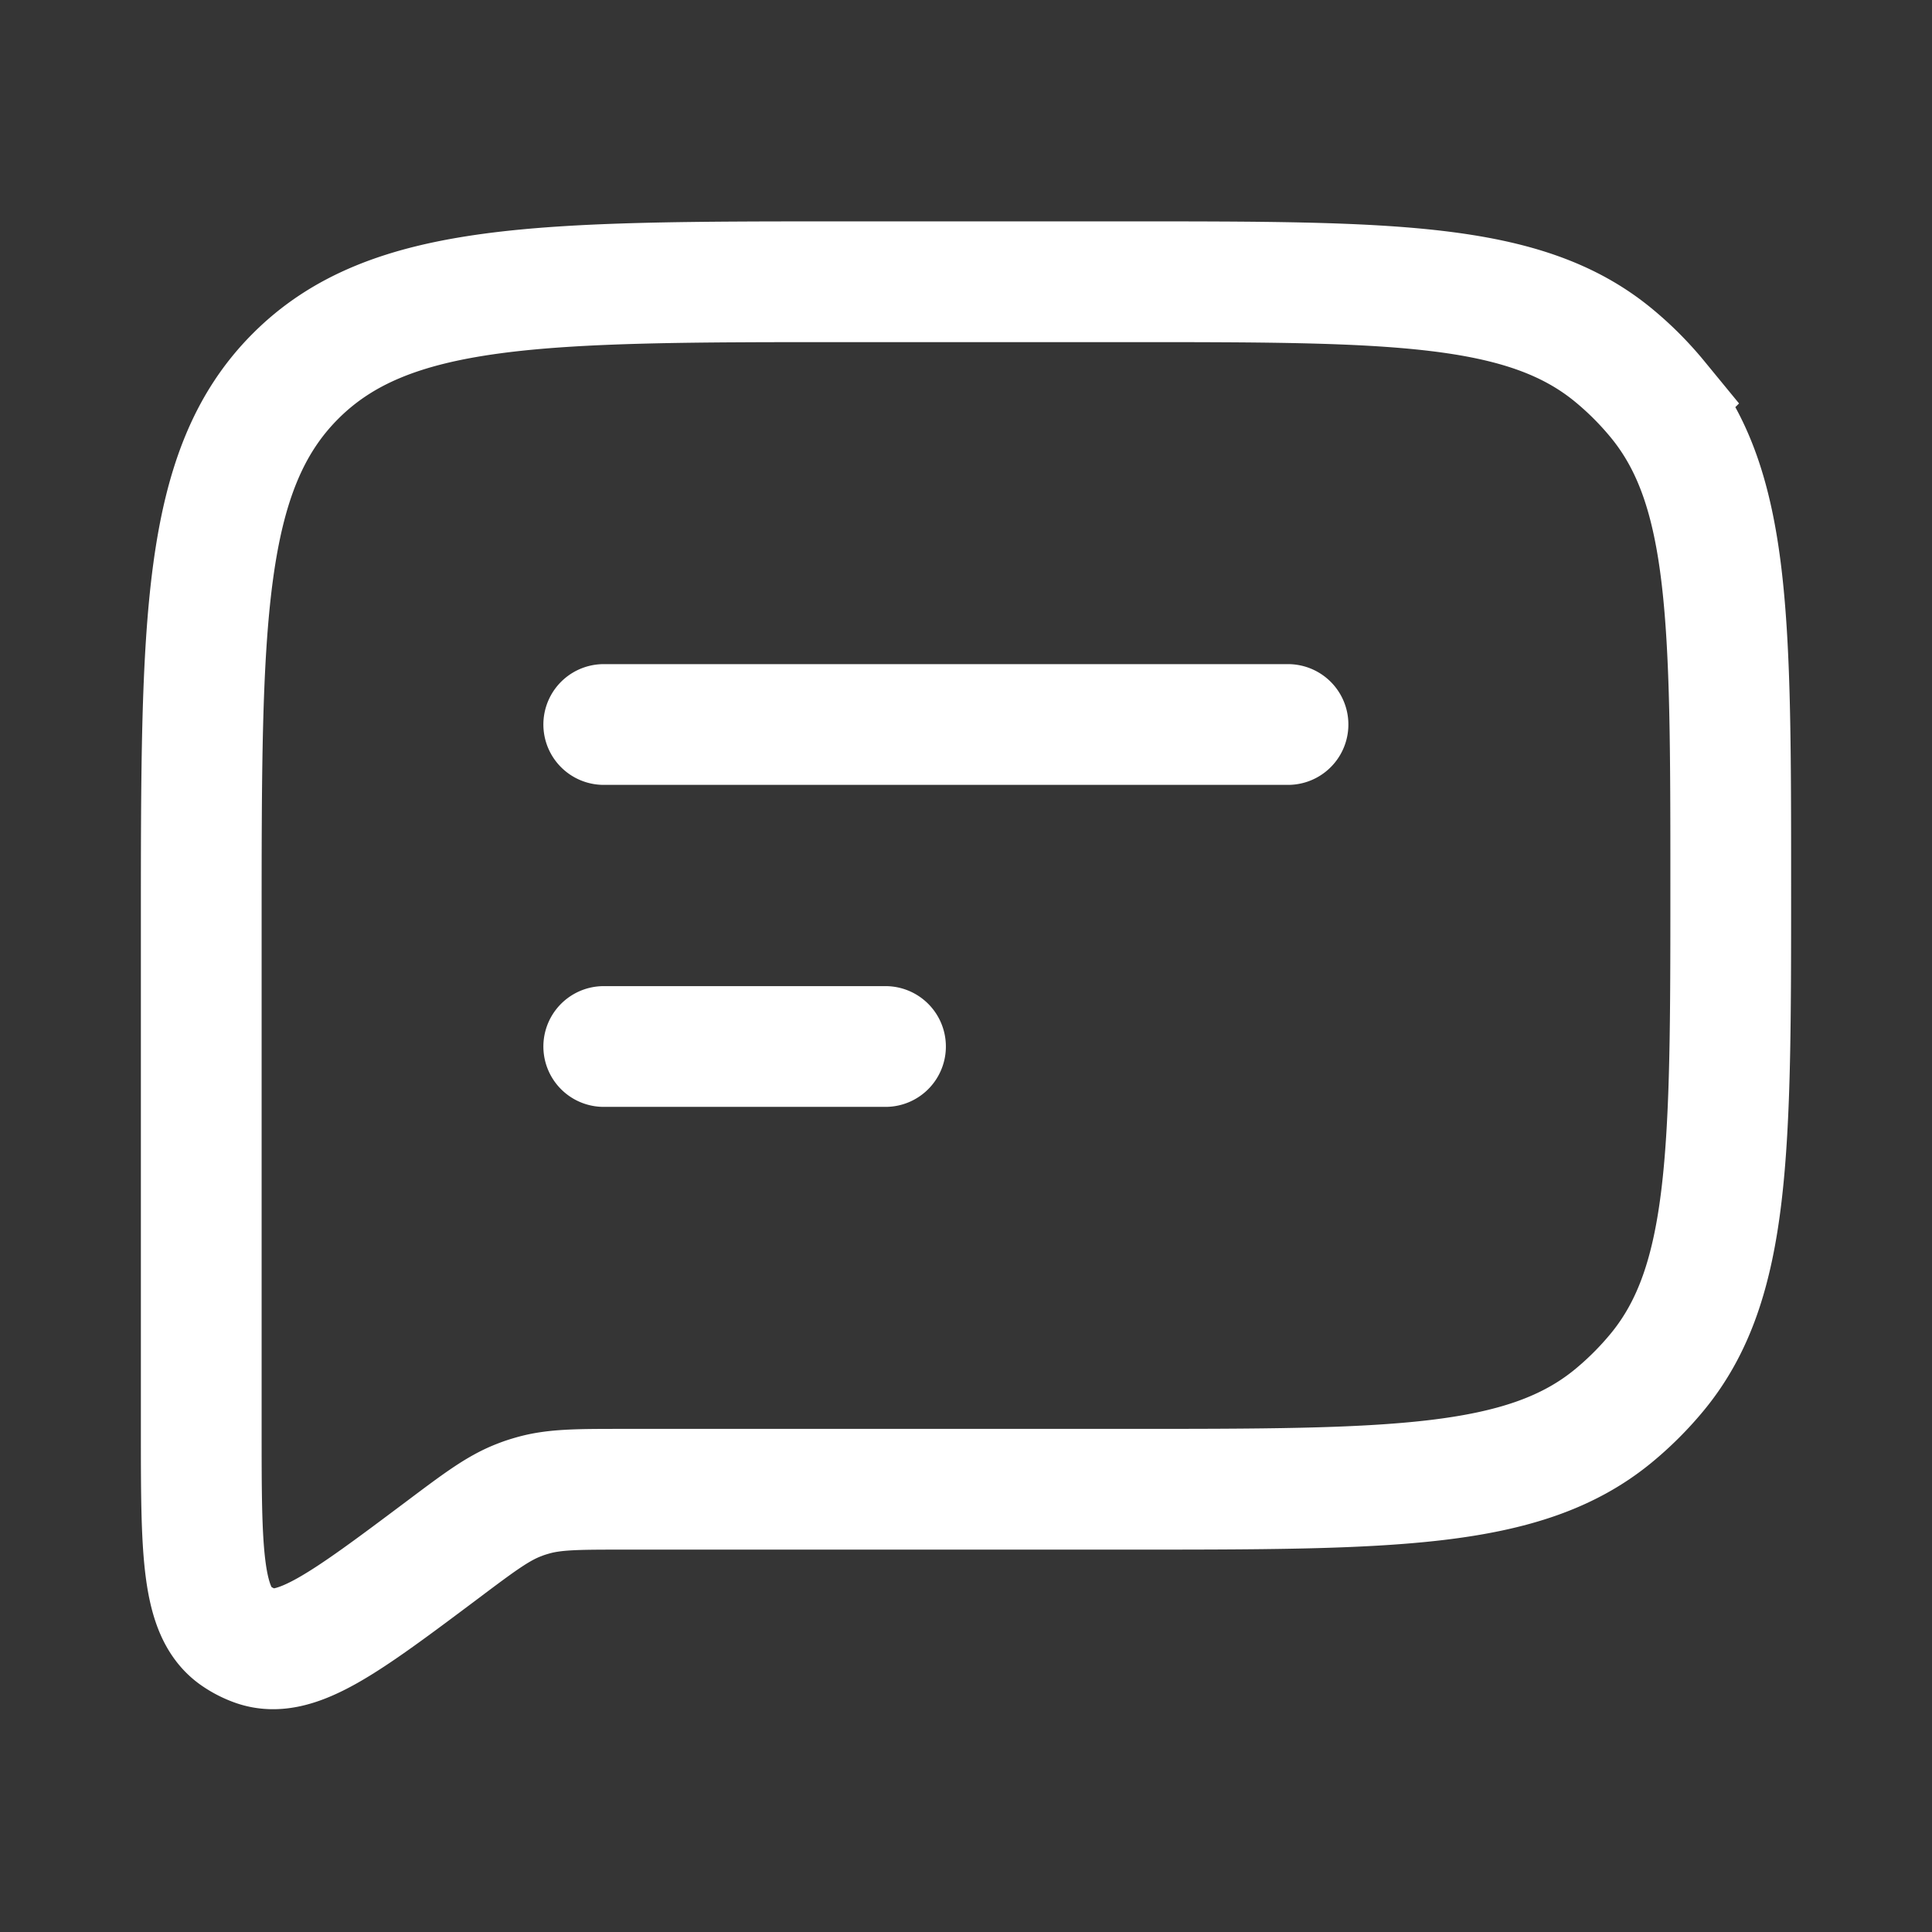 <svg xmlns="http://www.w3.org/2000/svg" width="24" height="24" fill="none"><rect width="100%" height="100%" fill="#333333" stroke="none"/><path fill="#fff" fill-opacity=".01" d="M24 0v24H0V0z"/><path stroke="#FFFFFF" stroke-linecap="round" stroke-width="1.5" d="M7.5 9H16m-8.5 4H11m-3.25 5.5H14c3.288 0 4.931 0 6.038-.908.202-.166.388-.352.554-.554.908-1.107.908-2.75.908-6.038v0c0-3.287 0-4.931-.908-6.038a4 4 0 0 0-.554-.554C18.93 3.5 17.288 3.5 14 3.5h-3.5c-3.771 0-5.657 0-6.828 1.172C2.5 5.843 2.5 7.729 2.5 11.5v6.25c0 1.517 0 2.276.434 2.574.076.052.159.094.246.124.499.168 1.106-.288 2.32-1.198v0c.462-.347.693-.52.958-.62.05-.02.101-.036.153-.051.272-.079.561-.079 1.139-.079Z"/></svg>